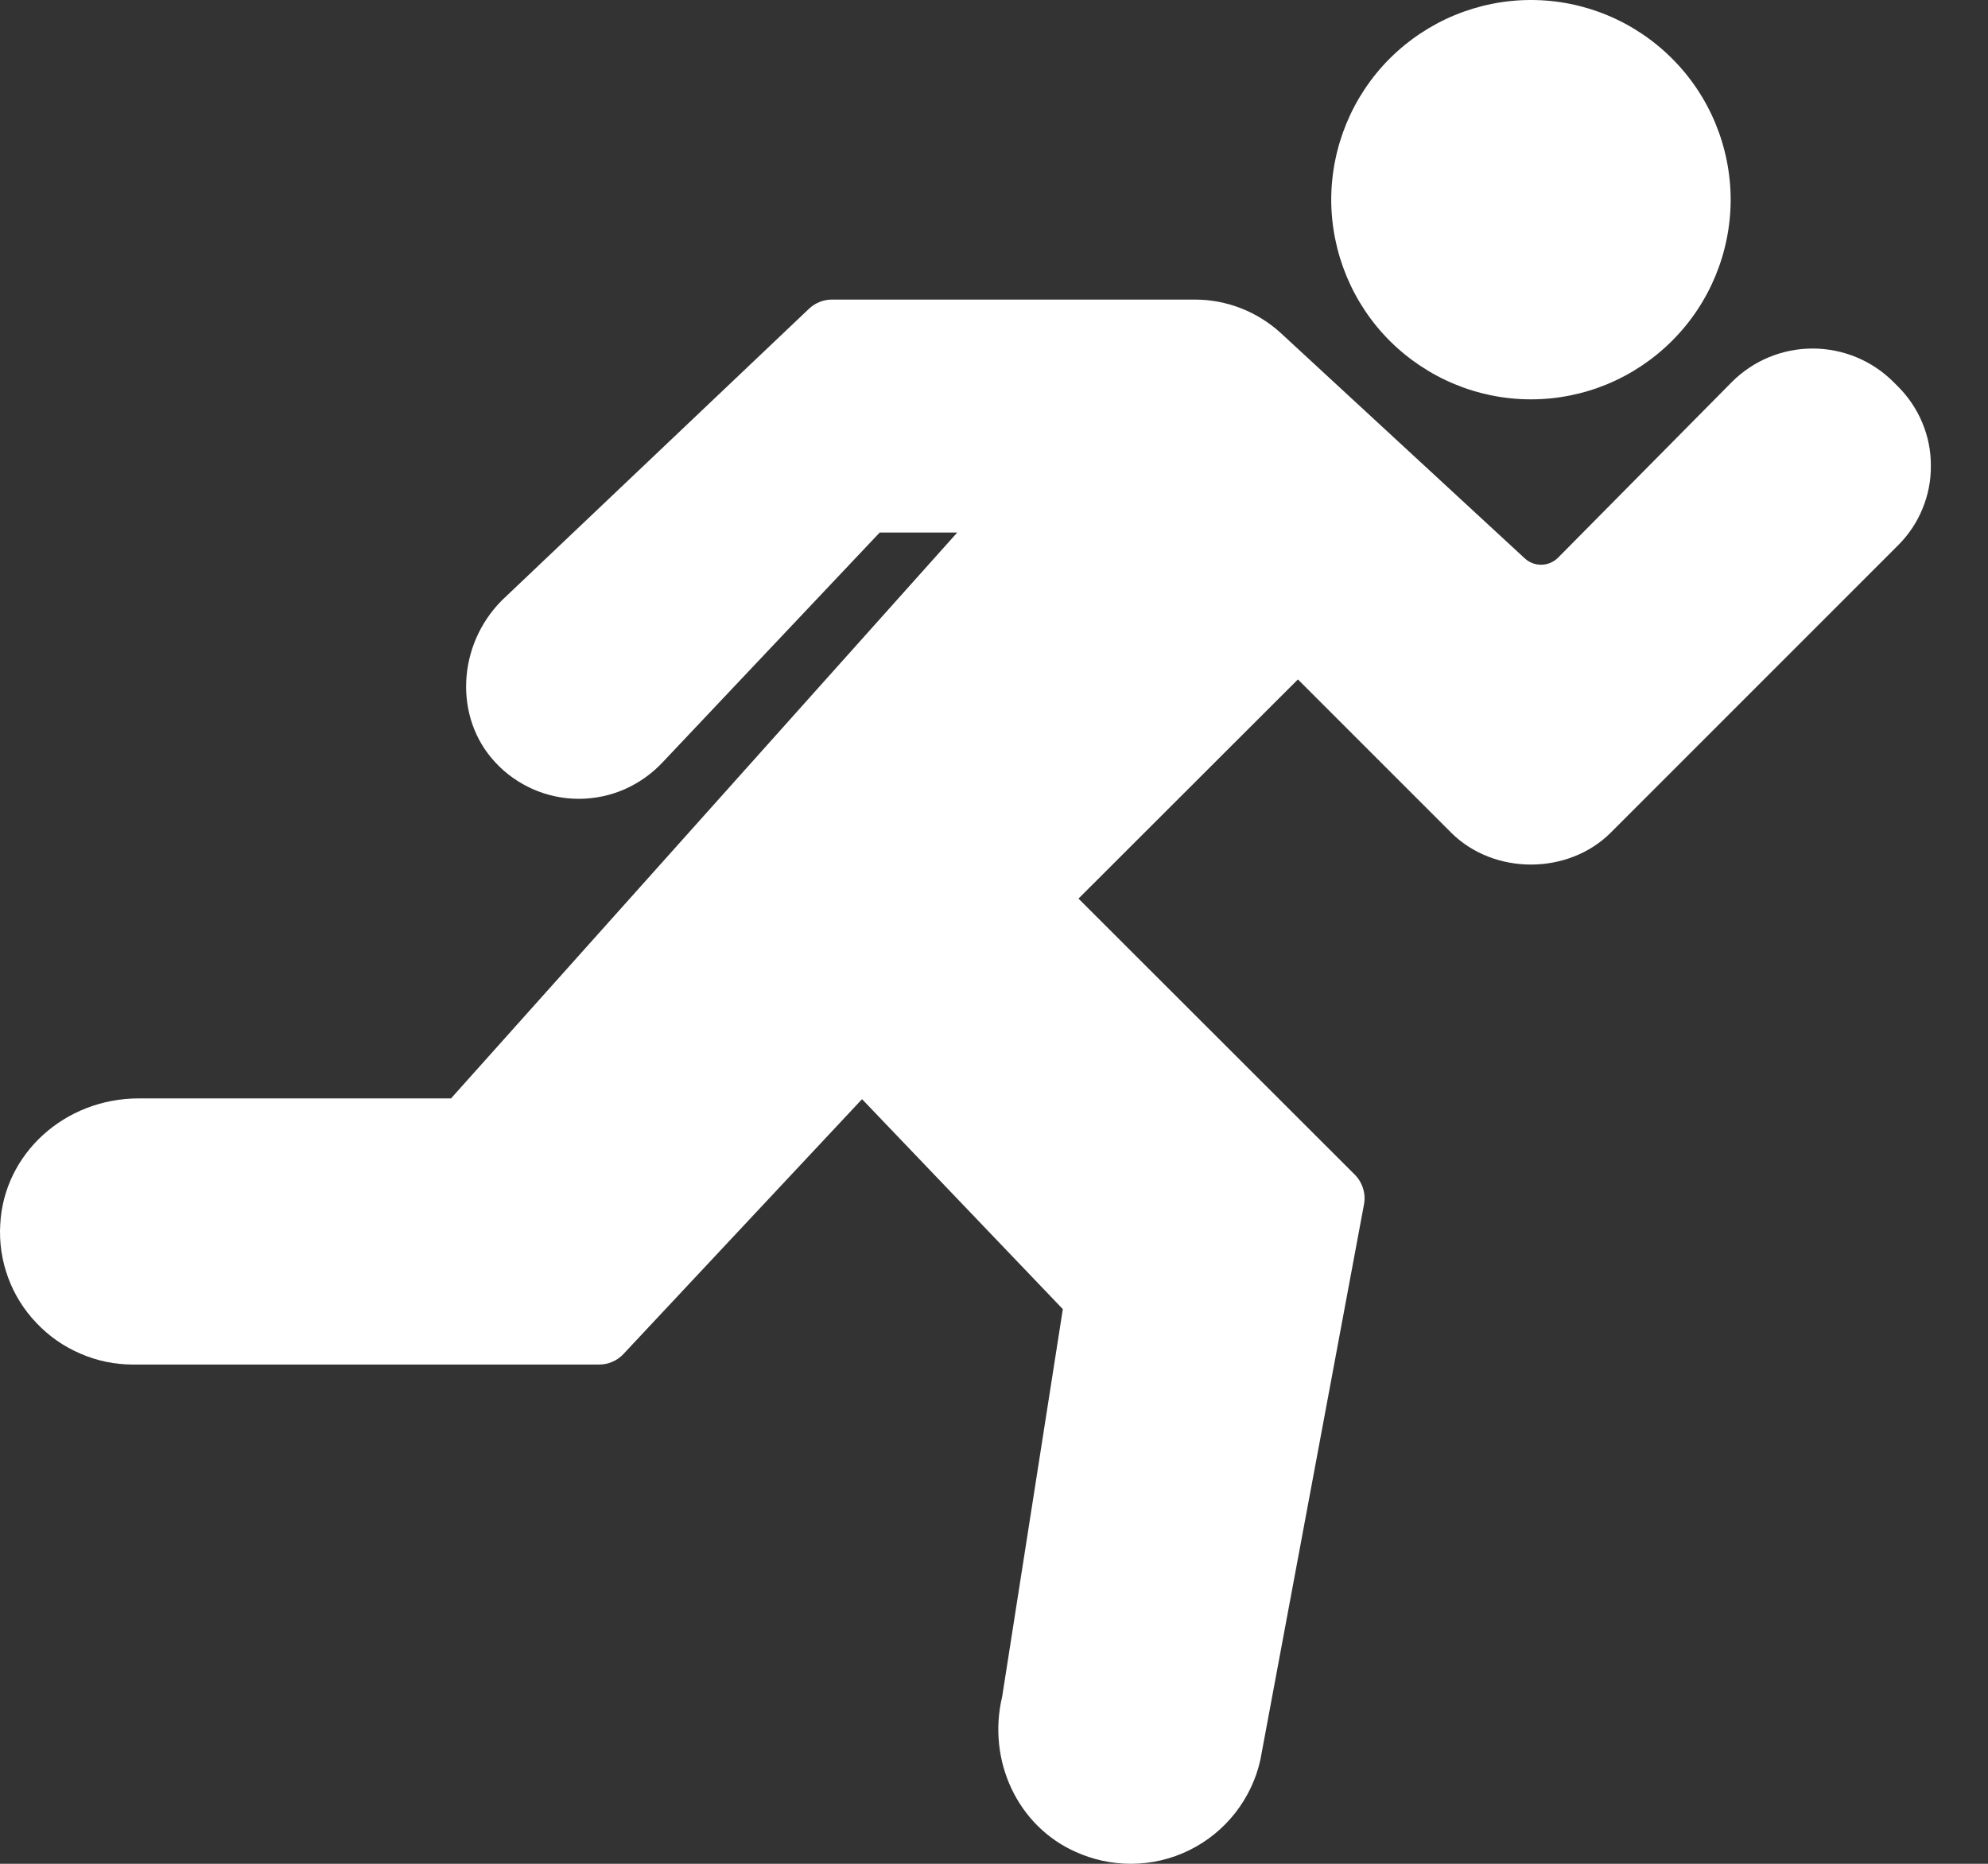 <svg width="16" height="15" viewBox="0 0 16 15" fill="none" xmlns="http://www.w3.org/2000/svg">
<rect x="0" y="0" width="16" height="15" fill="#333333" stroke="none"/>
<path d="M8.655 14.903C8.191 14.696 7.943 14.17 8.066 13.653L8.554 10.536L6.938 8.846L5.017 10.898C4.992 10.924 4.962 10.946 4.928 10.96C4.894 10.975 4.858 10.982 4.821 10.982H1.071C0.926 10.982 0.782 10.953 0.649 10.895C0.515 10.838 0.394 10.754 0.294 10.648C0.193 10.543 0.115 10.418 0.065 10.281C0.015 10.145 -0.007 9.999 0.002 9.854C0.031 9.285 0.521 8.84 1.117 8.84H3.63L7.704 4.286H7.08L5.334 6.134C5.248 6.226 5.144 6.3 5.029 6.351C4.914 6.402 4.789 6.428 4.663 6.429H4.659C4.532 6.429 4.407 6.403 4.291 6.352C4.175 6.301 4.07 6.227 3.985 6.134C3.653 5.778 3.678 5.194 4.04 4.831L6.512 2.484C6.562 2.437 6.628 2.411 6.696 2.411H9.613C9.872 2.41 10.121 2.508 10.311 2.683L12.272 4.494C12.309 4.528 12.357 4.546 12.407 4.545C12.457 4.544 12.505 4.523 12.54 4.488L13.939 3.074C14.111 2.902 14.344 2.805 14.588 2.805C14.832 2.805 15.065 2.901 15.238 3.073L15.276 3.111C15.36 3.195 15.427 3.295 15.472 3.404C15.518 3.514 15.541 3.632 15.54 3.75C15.541 3.869 15.518 3.986 15.472 4.096C15.427 4.206 15.36 4.305 15.276 4.389L12.965 6.7C12.621 7.044 12.022 7.044 11.678 6.7L10.446 5.468L8.68 7.232L10.904 9.454C10.934 9.484 10.957 9.522 10.97 9.564C10.983 9.605 10.986 9.649 10.978 9.692L10.144 14.162C10.11 14.318 10.04 14.464 9.942 14.59C9.843 14.716 9.718 14.818 9.575 14.889C9.428 14.962 9.266 15 9.101 15C8.947 15 8.796 14.967 8.655 14.903ZM10.714 1.607C10.715 1.181 10.884 0.772 11.185 0.471C11.487 0.17 11.895 0 12.322 -3.05176e-05C12.748 0 13.156 0.17 13.457 0.471C13.759 0.772 13.928 1.181 13.929 1.607C13.928 2.033 13.759 2.442 13.457 2.743C13.156 3.044 12.748 3.214 12.322 3.214C11.895 3.214 11.487 3.044 11.185 2.743C10.884 2.442 10.715 2.033 10.714 1.607L10.714 1.607Z" fill="white"/>
</svg>
